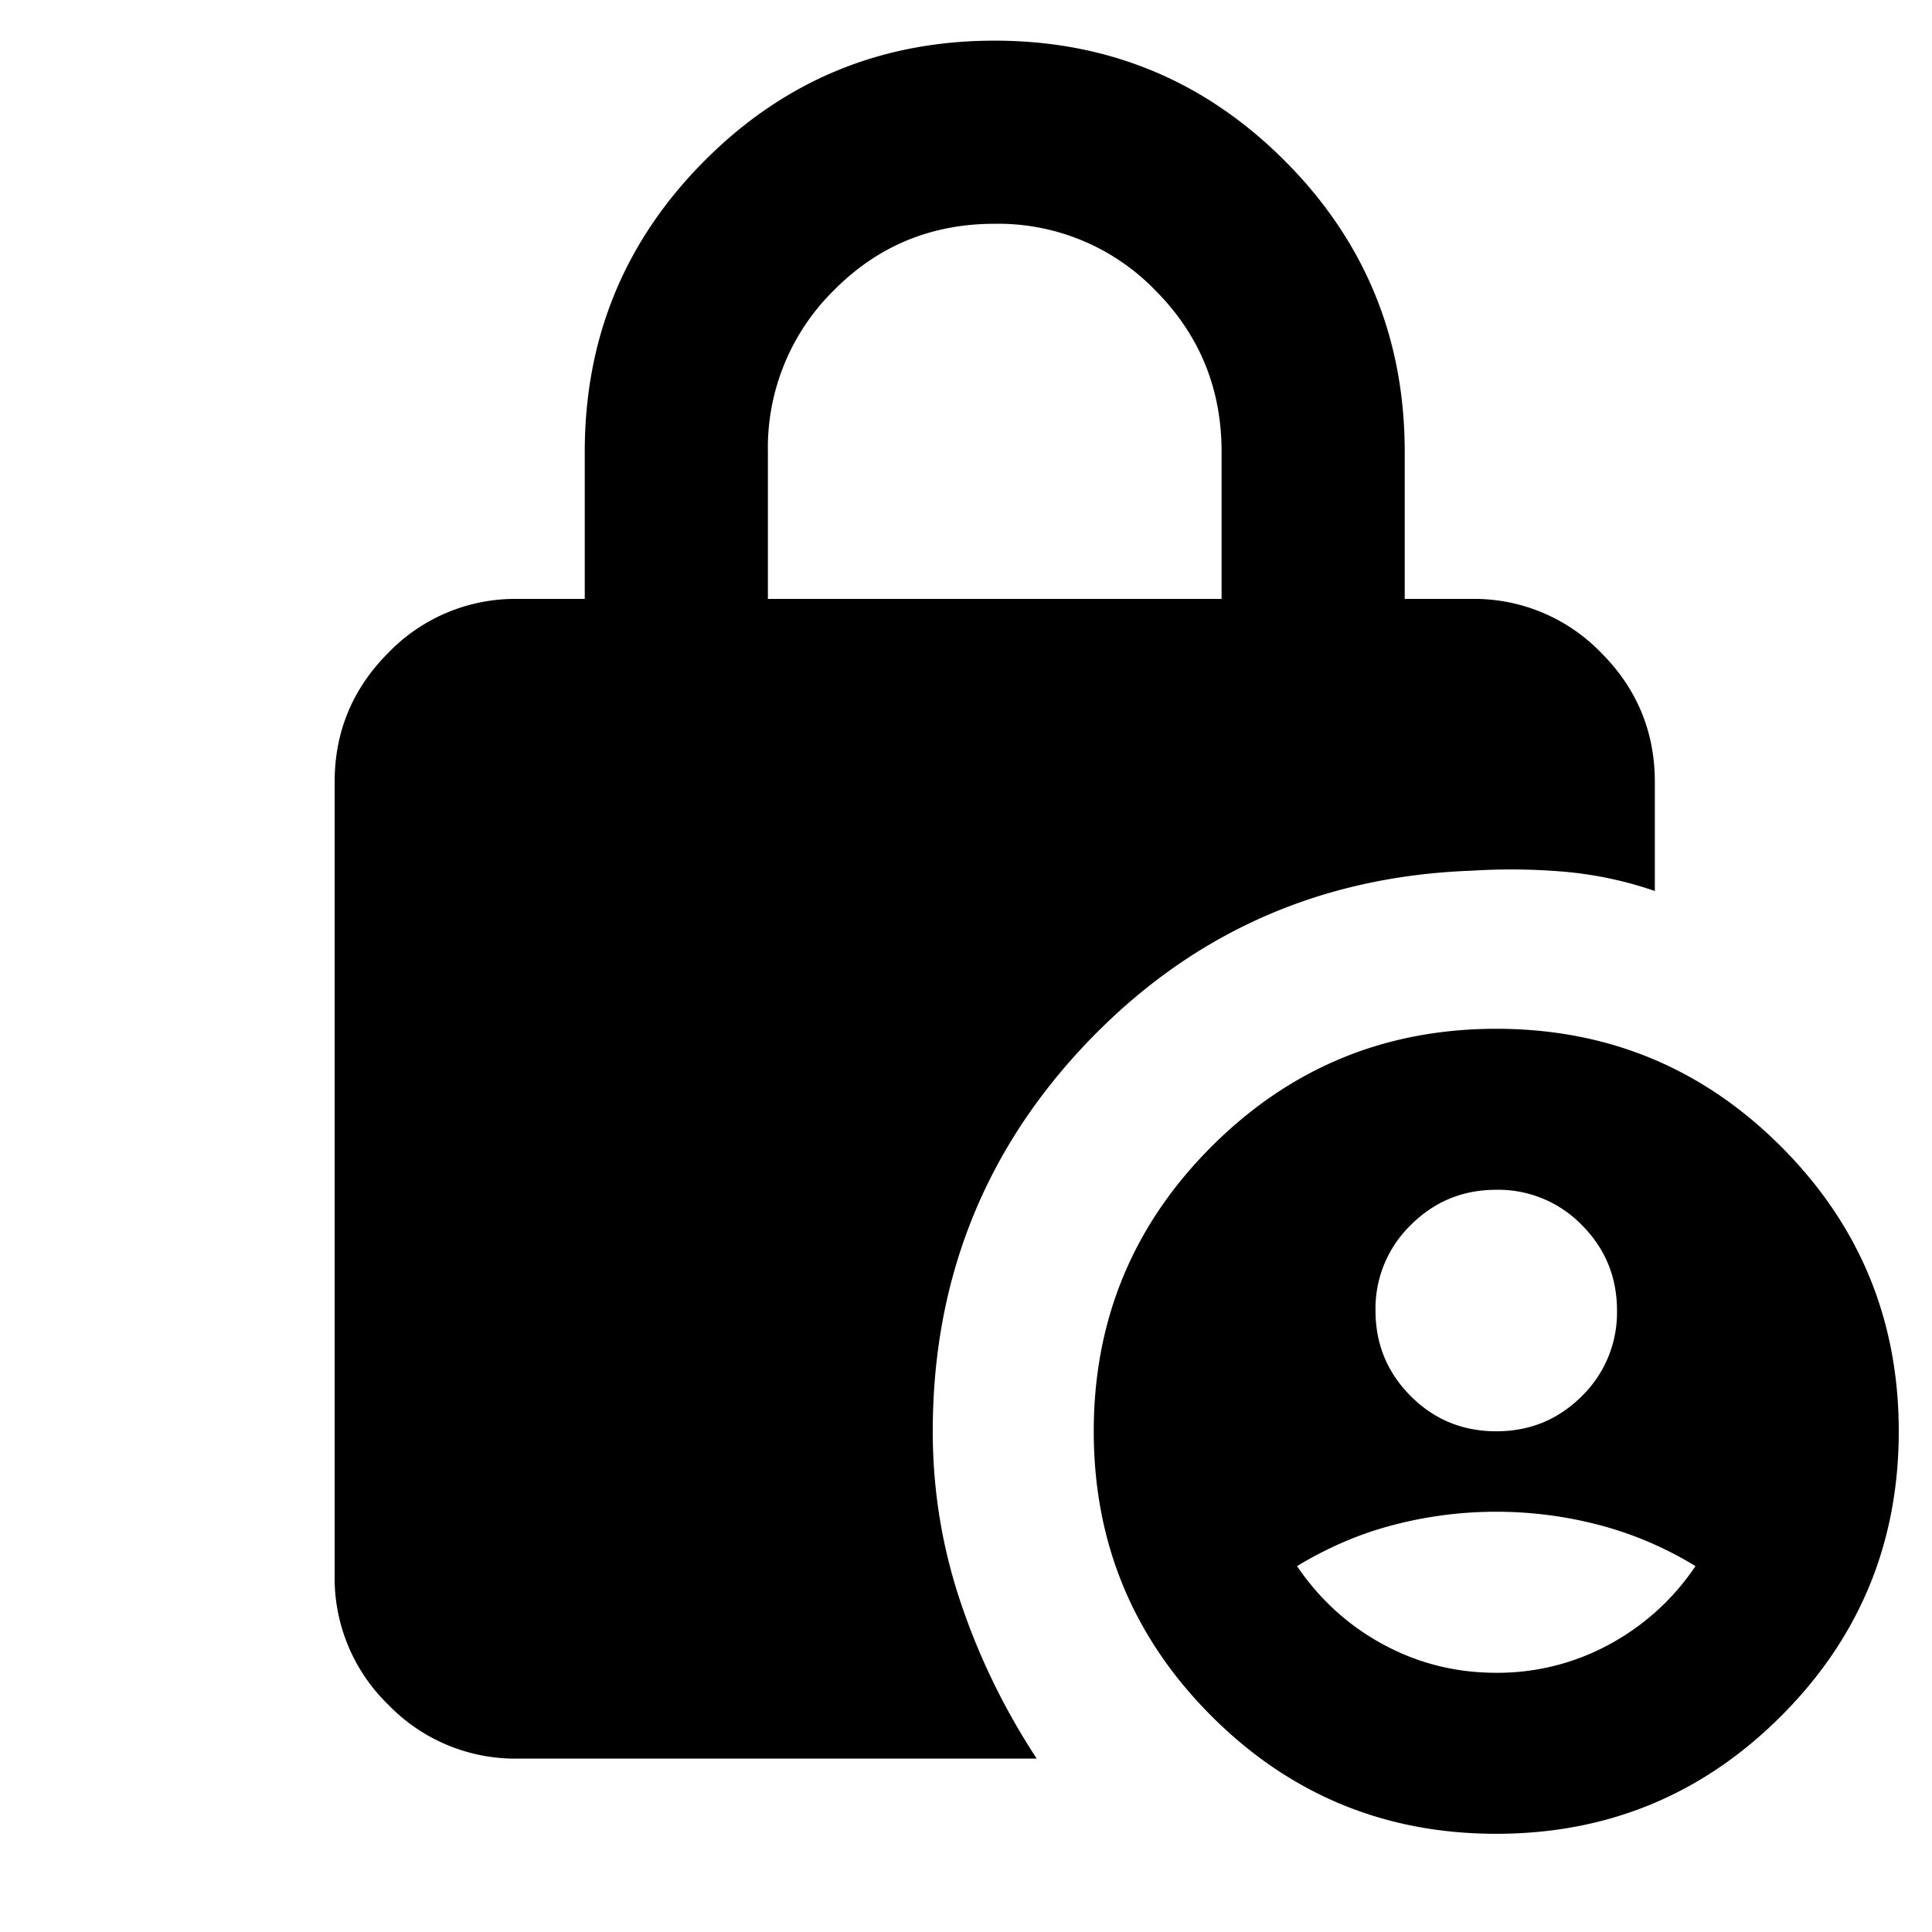 <svg width="24" height="24" fill="currentColor" viewBox="0 0 24 24">
  <path d="M9.54 7.44h5.635V5.613c0-.787-.275-1.456-.823-2.006a2.714 2.714 0 0 0-1.998-.827c-.785 0-1.451.276-1.996.827a2.745 2.745 0 0 0-.819 2.006V7.44Zm9.047 15.34c-1.383 0-2.562-.487-3.537-1.462-.975-.975-1.463-2.154-1.463-3.538 0-1.383.488-2.562 1.463-3.537.975-.975 2.154-1.463 3.537-1.463 1.384 0 2.563.488 3.538 1.463.975.975 1.462 2.154 1.462 3.537 0 1.384-.487 2.563-1.462 3.538-.975.975-2.154 1.462-3.538 1.462Zm-5.708-.934H6.432a2.19 2.19 0 0 1-1.607-.668 2.19 2.19 0 0 1-.668-1.607V9.715c0-.626.223-1.162.668-1.607a2.19 2.19 0 0 1 1.607-.668h.832V5.613c0-1.415.496-2.62 1.487-3.615.99-.995 2.192-1.493 3.603-1.493s2.613.498 3.606 1.493c.993.995 1.49 2.2 1.49 3.615V7.44h.832a2.19 2.19 0 0 1 1.607.668c.445.445.668.981.668 1.607v1.353a4.726 4.726 0 0 0-1.134-.24 7.807 7.807 0 0 0-1.14-.012c-1.883.068-3.47.773-4.76 2.115-1.29 1.343-1.936 2.96-1.936 4.85 0 .732.116 1.44.347 2.126.23.685.546 1.331.945 1.94Zm5.708-4.066c.417 0 .771-.145 1.063-.437a1.45 1.45 0 0 0 .437-1.063c0-.416-.146-.77-.437-1.062a1.446 1.446 0 0 0-1.063-.438c-.416 0-.77.146-1.062.438a1.446 1.446 0 0 0-.438 1.062c0 .417.146.771.438 1.063.291.292.646.437 1.062.437Zm0 3a2.9 2.9 0 0 0 1.4-.35 3.011 3.011 0 0 0 1.075-.975 4.455 4.455 0 0 0-1.2-.512 5.048 5.048 0 0 0-2.55 0c-.417.108-.817.28-1.2.512.284.417.642.742 1.075.975.433.234.9.35 1.4.35Z"/>
</svg>
